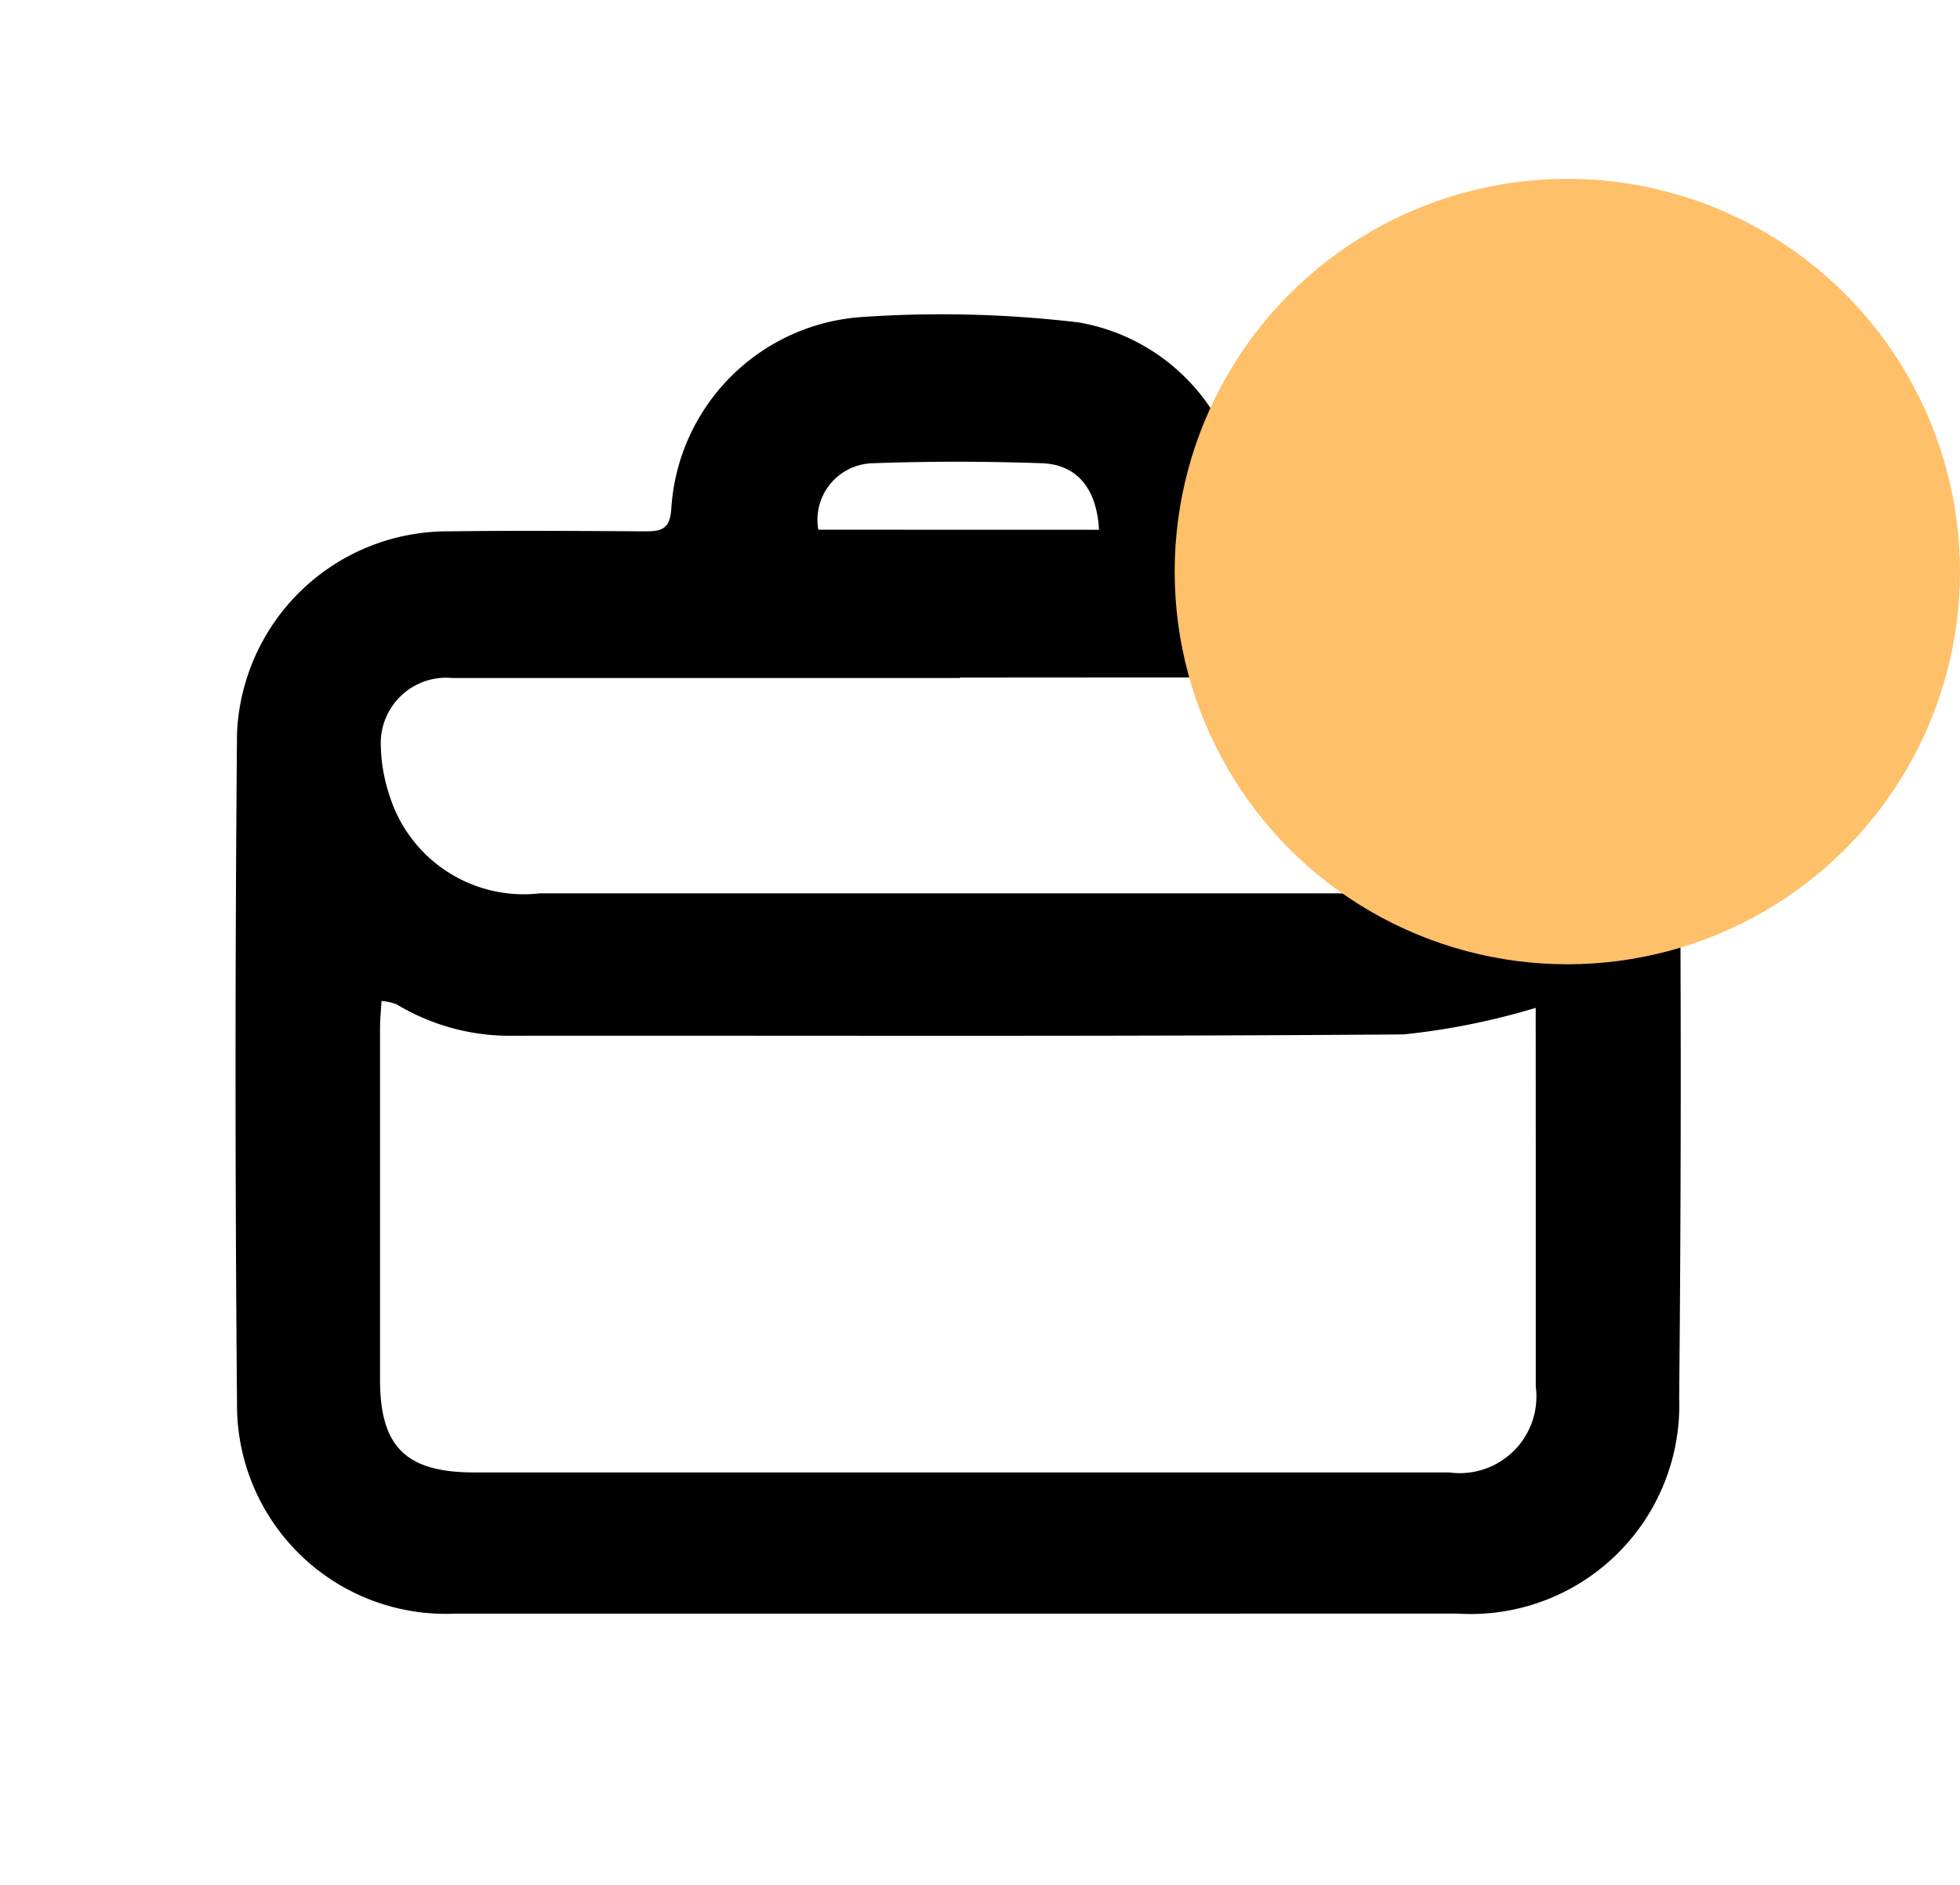 <svg xmlns="http://www.w3.org/2000/svg" width="24.958" height="24" viewBox="0 0 24.958 24">
  <g id="Group_1354" data-name="Group 1354" transform="translate(-555 -765)">
    <rect id="Rectangle_1715" data-name="Rectangle 1715" width="24" height="24" transform="translate(555 765)" fill="none"/>
    <path id="Path_1310" data-name="Path 1310" d="M1613.158,799.709h-6.437a2.658,2.658,0,0,1-2.77-2.683q-.037-4.26,0-8.52a2.685,2.685,0,0,1,2.7-2.577c.831-.011,1.662-.005,2.493,0,.2,0,.315-.02.336-.27a2.609,2.609,0,0,1,2.447-2.46,14.8,14.8,0,0,1,2.741.07,2.536,2.536,0,0,1,2.094,2.251c.026.314.121.426.447.415.731-.024,1.463-.008,2.195-.008a2.683,2.683,0,0,1,2.911,2.817q.04,4.111,0,8.222a2.657,2.657,0,0,1-2.827,2.742Zm7.33-7.713a9.029,9.029,0,0,1-1.682.338c-3.779.029-7.559.013-11.339.017a2.792,2.792,0,0,1-1.484-.4.7.7,0,0,0-.192-.043c-.008.138-.019.247-.019.356q0,2.231,0,4.461c0,.863.33,1.185,1.2,1.186h7.807c1.537,0,3.073,0,4.61,0a.976.976,0,0,0,1.1-1.093q0-1.3,0-2.6Zm-7.33-4.2v0c-2.156,0-4.312,0-6.469,0a.833.833,0,0,0-.907.862,2.139,2.139,0,0,0,.117.653,1.79,1.79,0,0,0,1.908,1.227q5.019,0,10.037,0c.285,0,.571.009.855-.007a1.78,1.78,0,0,0,1.723-1.379.957.957,0,0,0-1.018-1.361Q1616.281,787.788,1613.158,787.791Zm1.769-1.887c-.027-.519-.276-.831-.725-.847-.718-.025-1.438-.026-2.156,0a.721.721,0,0,0-.693.846Z" transform="translate(-1045.933 -14.164)"/>
    <g id="Group_1355" data-name="Group 1355" transform="translate(570.681 768)">
      <g id="Group_1293" data-name="Group 1293" transform="translate(0 0)">
        <circle id="Notification_Badge" data-name="Notification Badge" cx="5" cy="5" r="5" transform="translate(-0.723 -0.723)" fill="#ffc06a"/>
      </g>
    </g>
  </g>
</svg>
